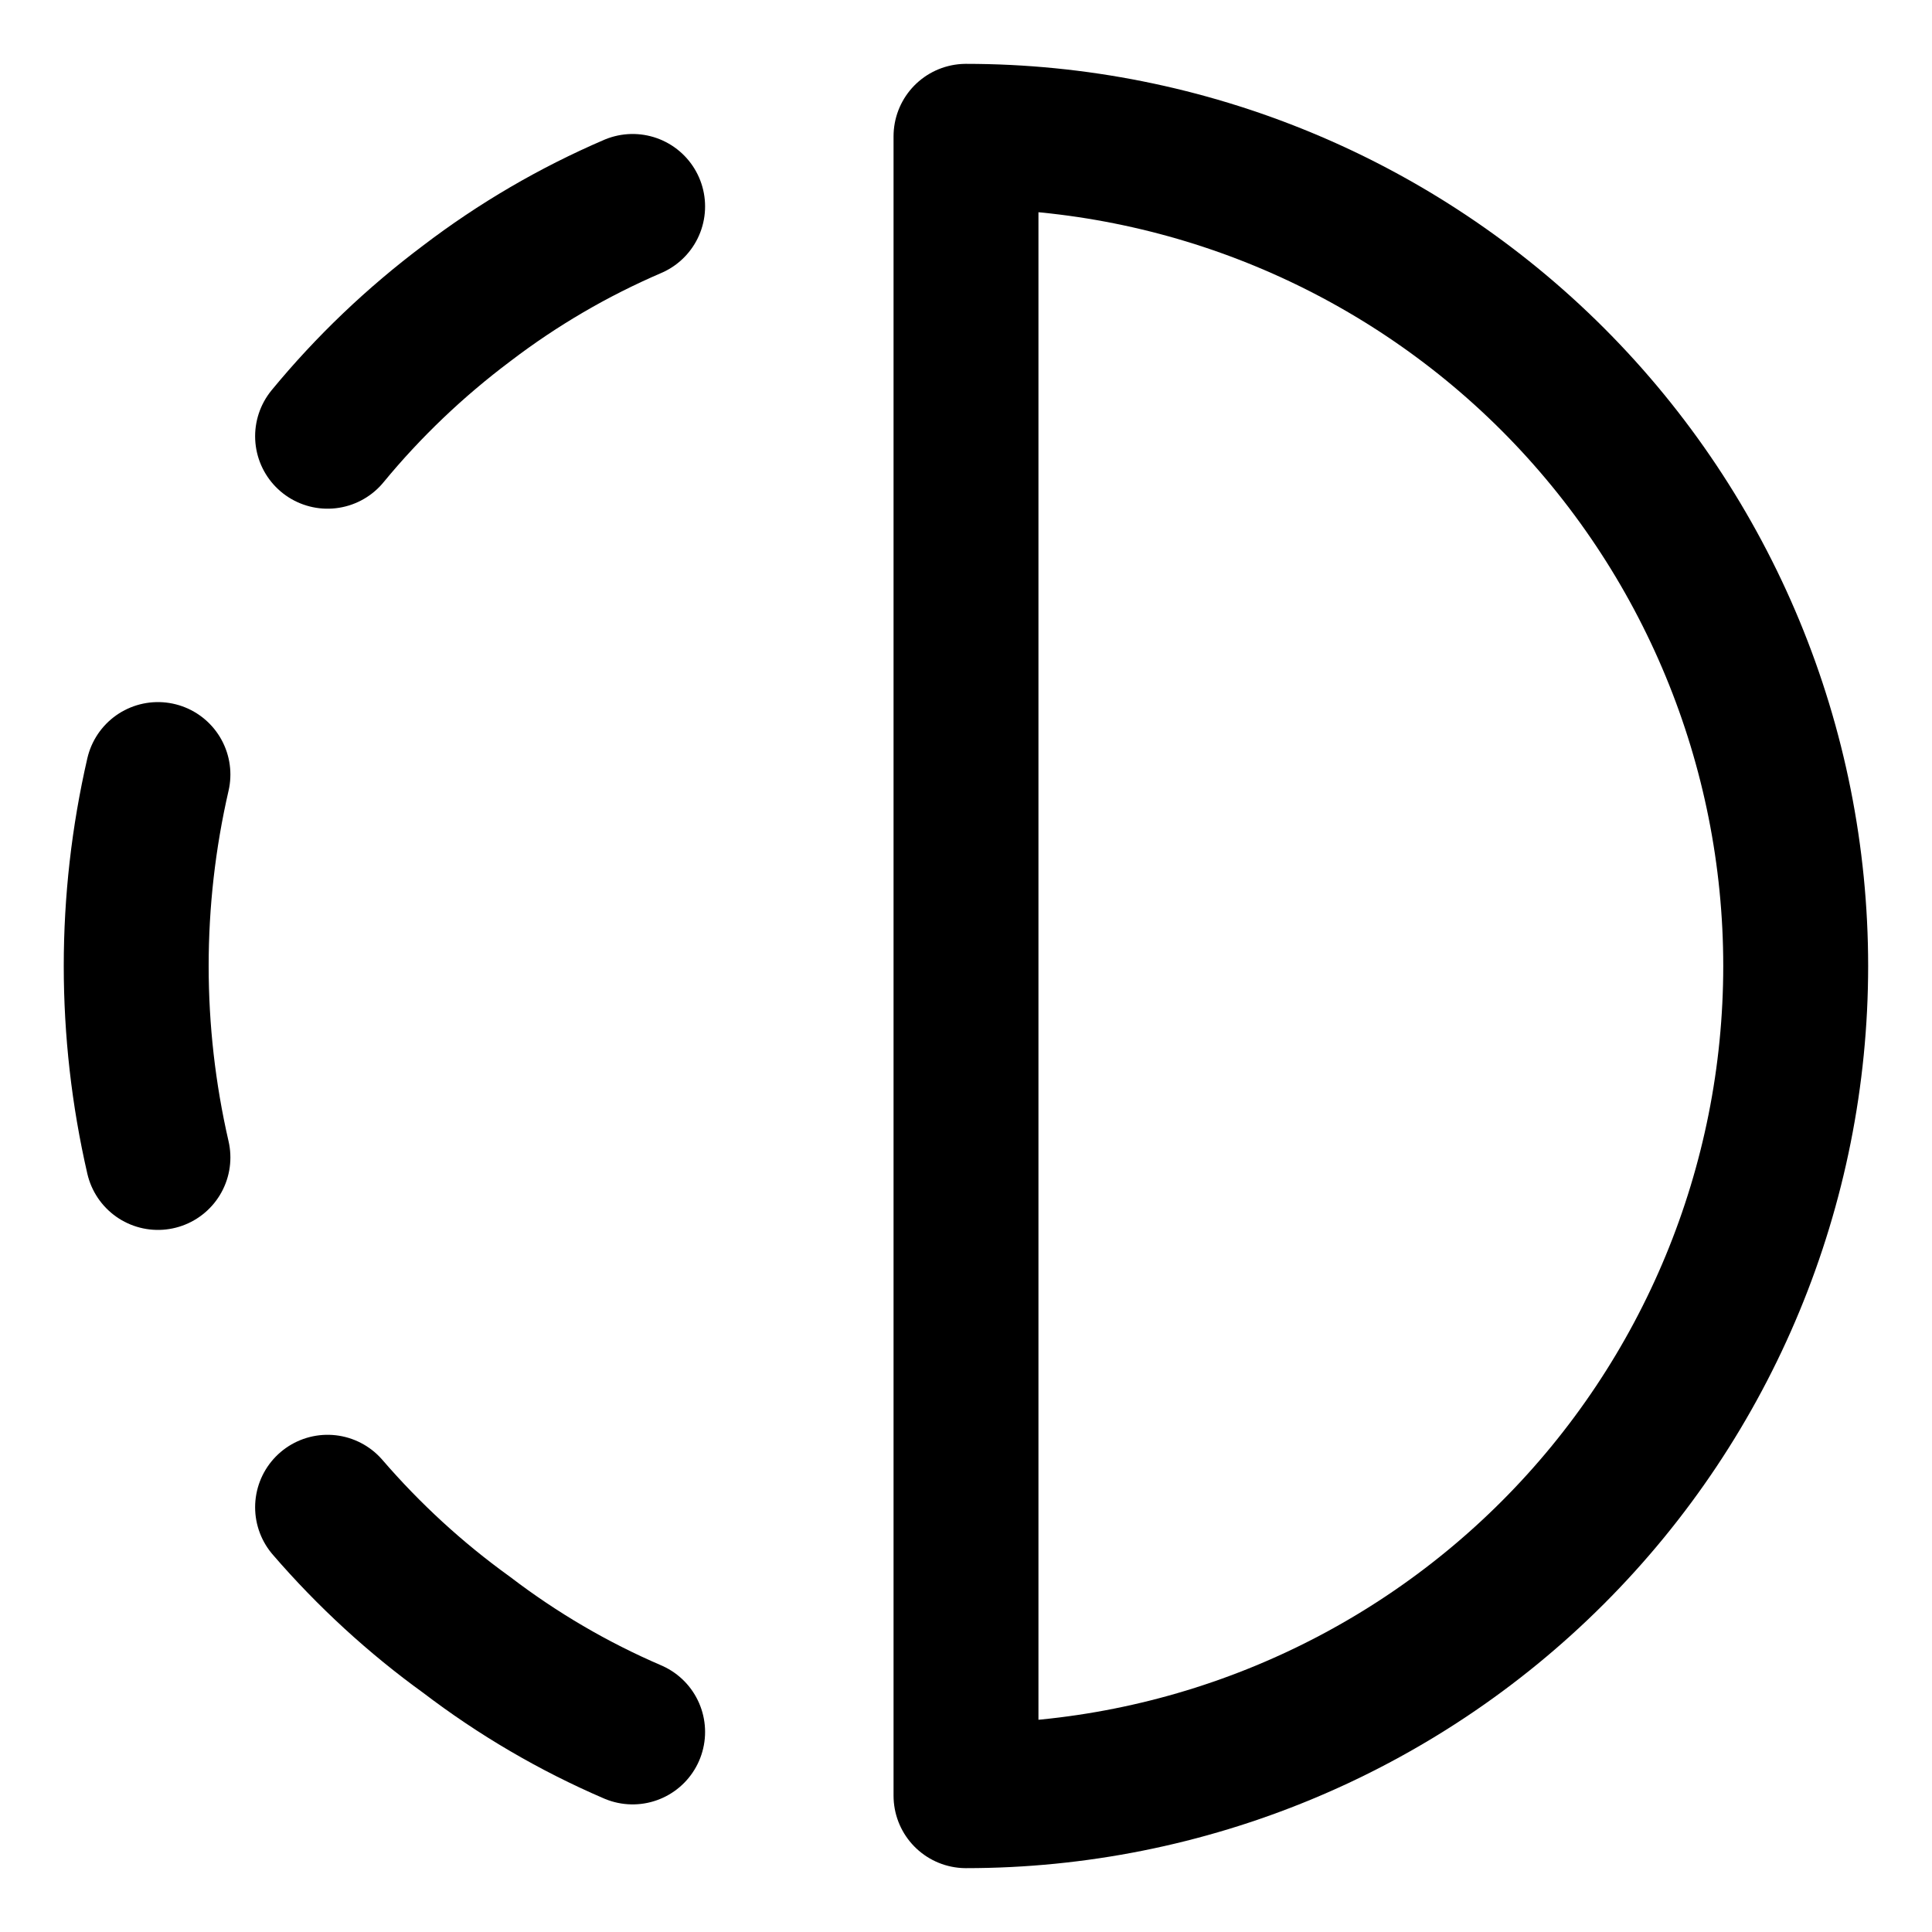 <svg width="20" height="20" viewBox="0 0 20 20" fill="none" xmlns="http://www.w3.org/2000/svg">
<g id="flip-horizontal-circle-2-5" clip-path="url(#clip0_47_144651)">
<g id="flip-horizontal-circle-2--flip-right-object-work">
<path id="Vector" d="M10 18.589V1.411C12.278 1.411 14.463 2.316 16.074 3.926C17.684 5.537 18.589 7.722 18.589 10C18.589 12.278 17.684 14.463 16.074 16.073C14.463 17.684 12.278 18.589 10 18.589Z" stroke="black" stroke-width="1.5" stroke-linecap="round" stroke-linejoin="round"/>
<path id="Vector_2" d="M6.549 2.137C5.937 2.4 5.36 2.737 4.831 3.141C4.298 3.541 3.814 4.002 3.391 4.516" stroke="black" stroke-width="1.5" stroke-linecap="round" stroke-linejoin="round"/>
<path id="Vector_3" d="M6.549 17.929C5.937 17.666 5.36 17.328 4.831 16.924C4.301 16.542 3.818 16.098 3.391 15.603" stroke="black" stroke-width="1.5" stroke-linecap="round" stroke-linejoin="round"/>
<path id="Vector_4" d="M1.635 8.018C1.335 9.322 1.335 10.677 1.635 11.982" stroke="black" stroke-width="1.5" stroke-linecap="round" stroke-linejoin="round"/>
</g>
</g>
<defs>
<clipPath id="clip0_47_144651">
<rect width="20" height="20" fill="white"/>
</clipPath>
</defs>
</svg>
